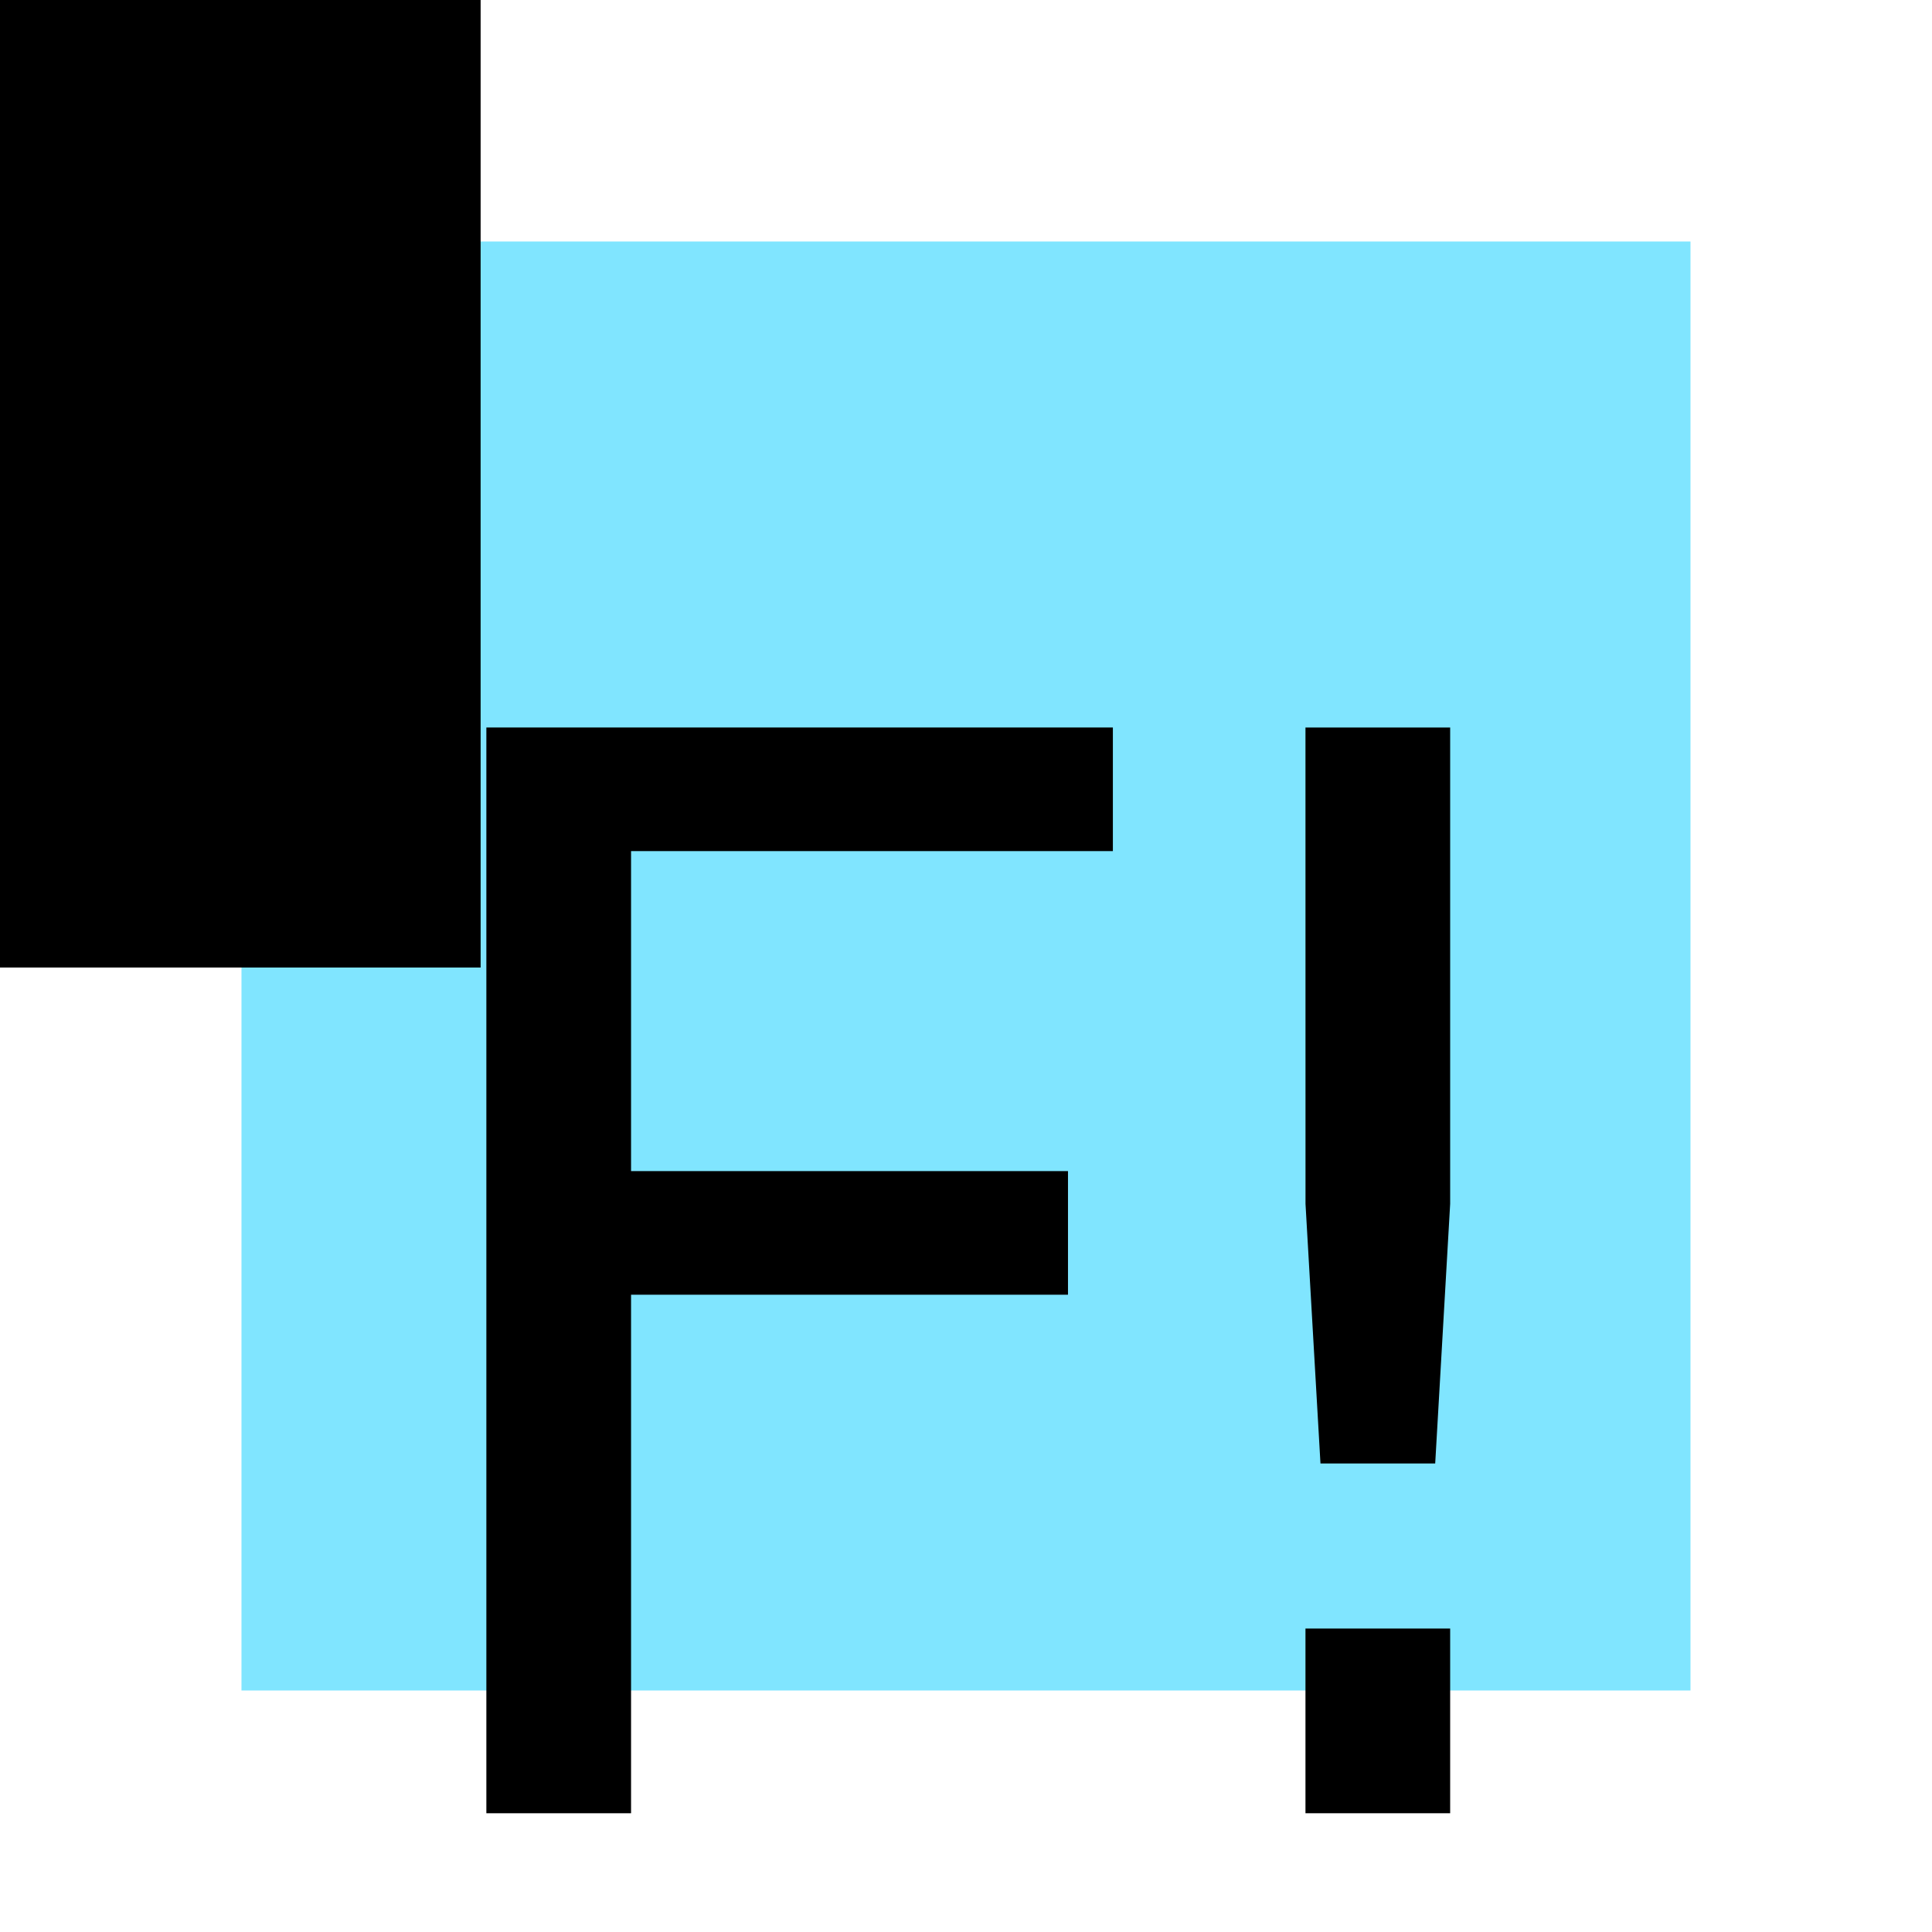 <svg xmlns="http://www.w3.org/2000/svg" height="32" width="32" version="1.1" viewBox="0 0 338.667 338.667"><g transform="translate(349.25 -.667)"><rect style="stroke-width:.265;fill:#80e5ff" height="254" width="254" y="43" x="-306.92"/><g aria-label="F " transform="matrix(6.397 0 0 6.527 7127.1 -1495.4)"><path d="m-1155.4 248.75h17.168v3.32h-13.203v8.594h11.973v3.32h-11.973v13.926h-3.965z"/></g><flowRoot xml:space="preserve" style="letter-spacing:0px;font-size:40px;word-spacing:0px;font-family:sans-serif;line-height:1.25;fill:#000000" transform="scale(.265)"><flowRegion><rect y="-117.48" width="1040" x="-2040" height="760"/></flowRegion><flowPara/></flowRoot><rect style="stroke-width:.265;fill:none" height="338.67" width="338.67" y=".667" x="-349.25"/><g aria-label="! " transform="matrix(6.397 0 0 6.527 7235.5 -1495.4)"><path d="m-1149.9 248.75h3.965v12.793l-0.41 6.973h-3.144l-0.41-6.973zm0 24.199h3.965v4.961h-3.965z"/></g></g></svg>
